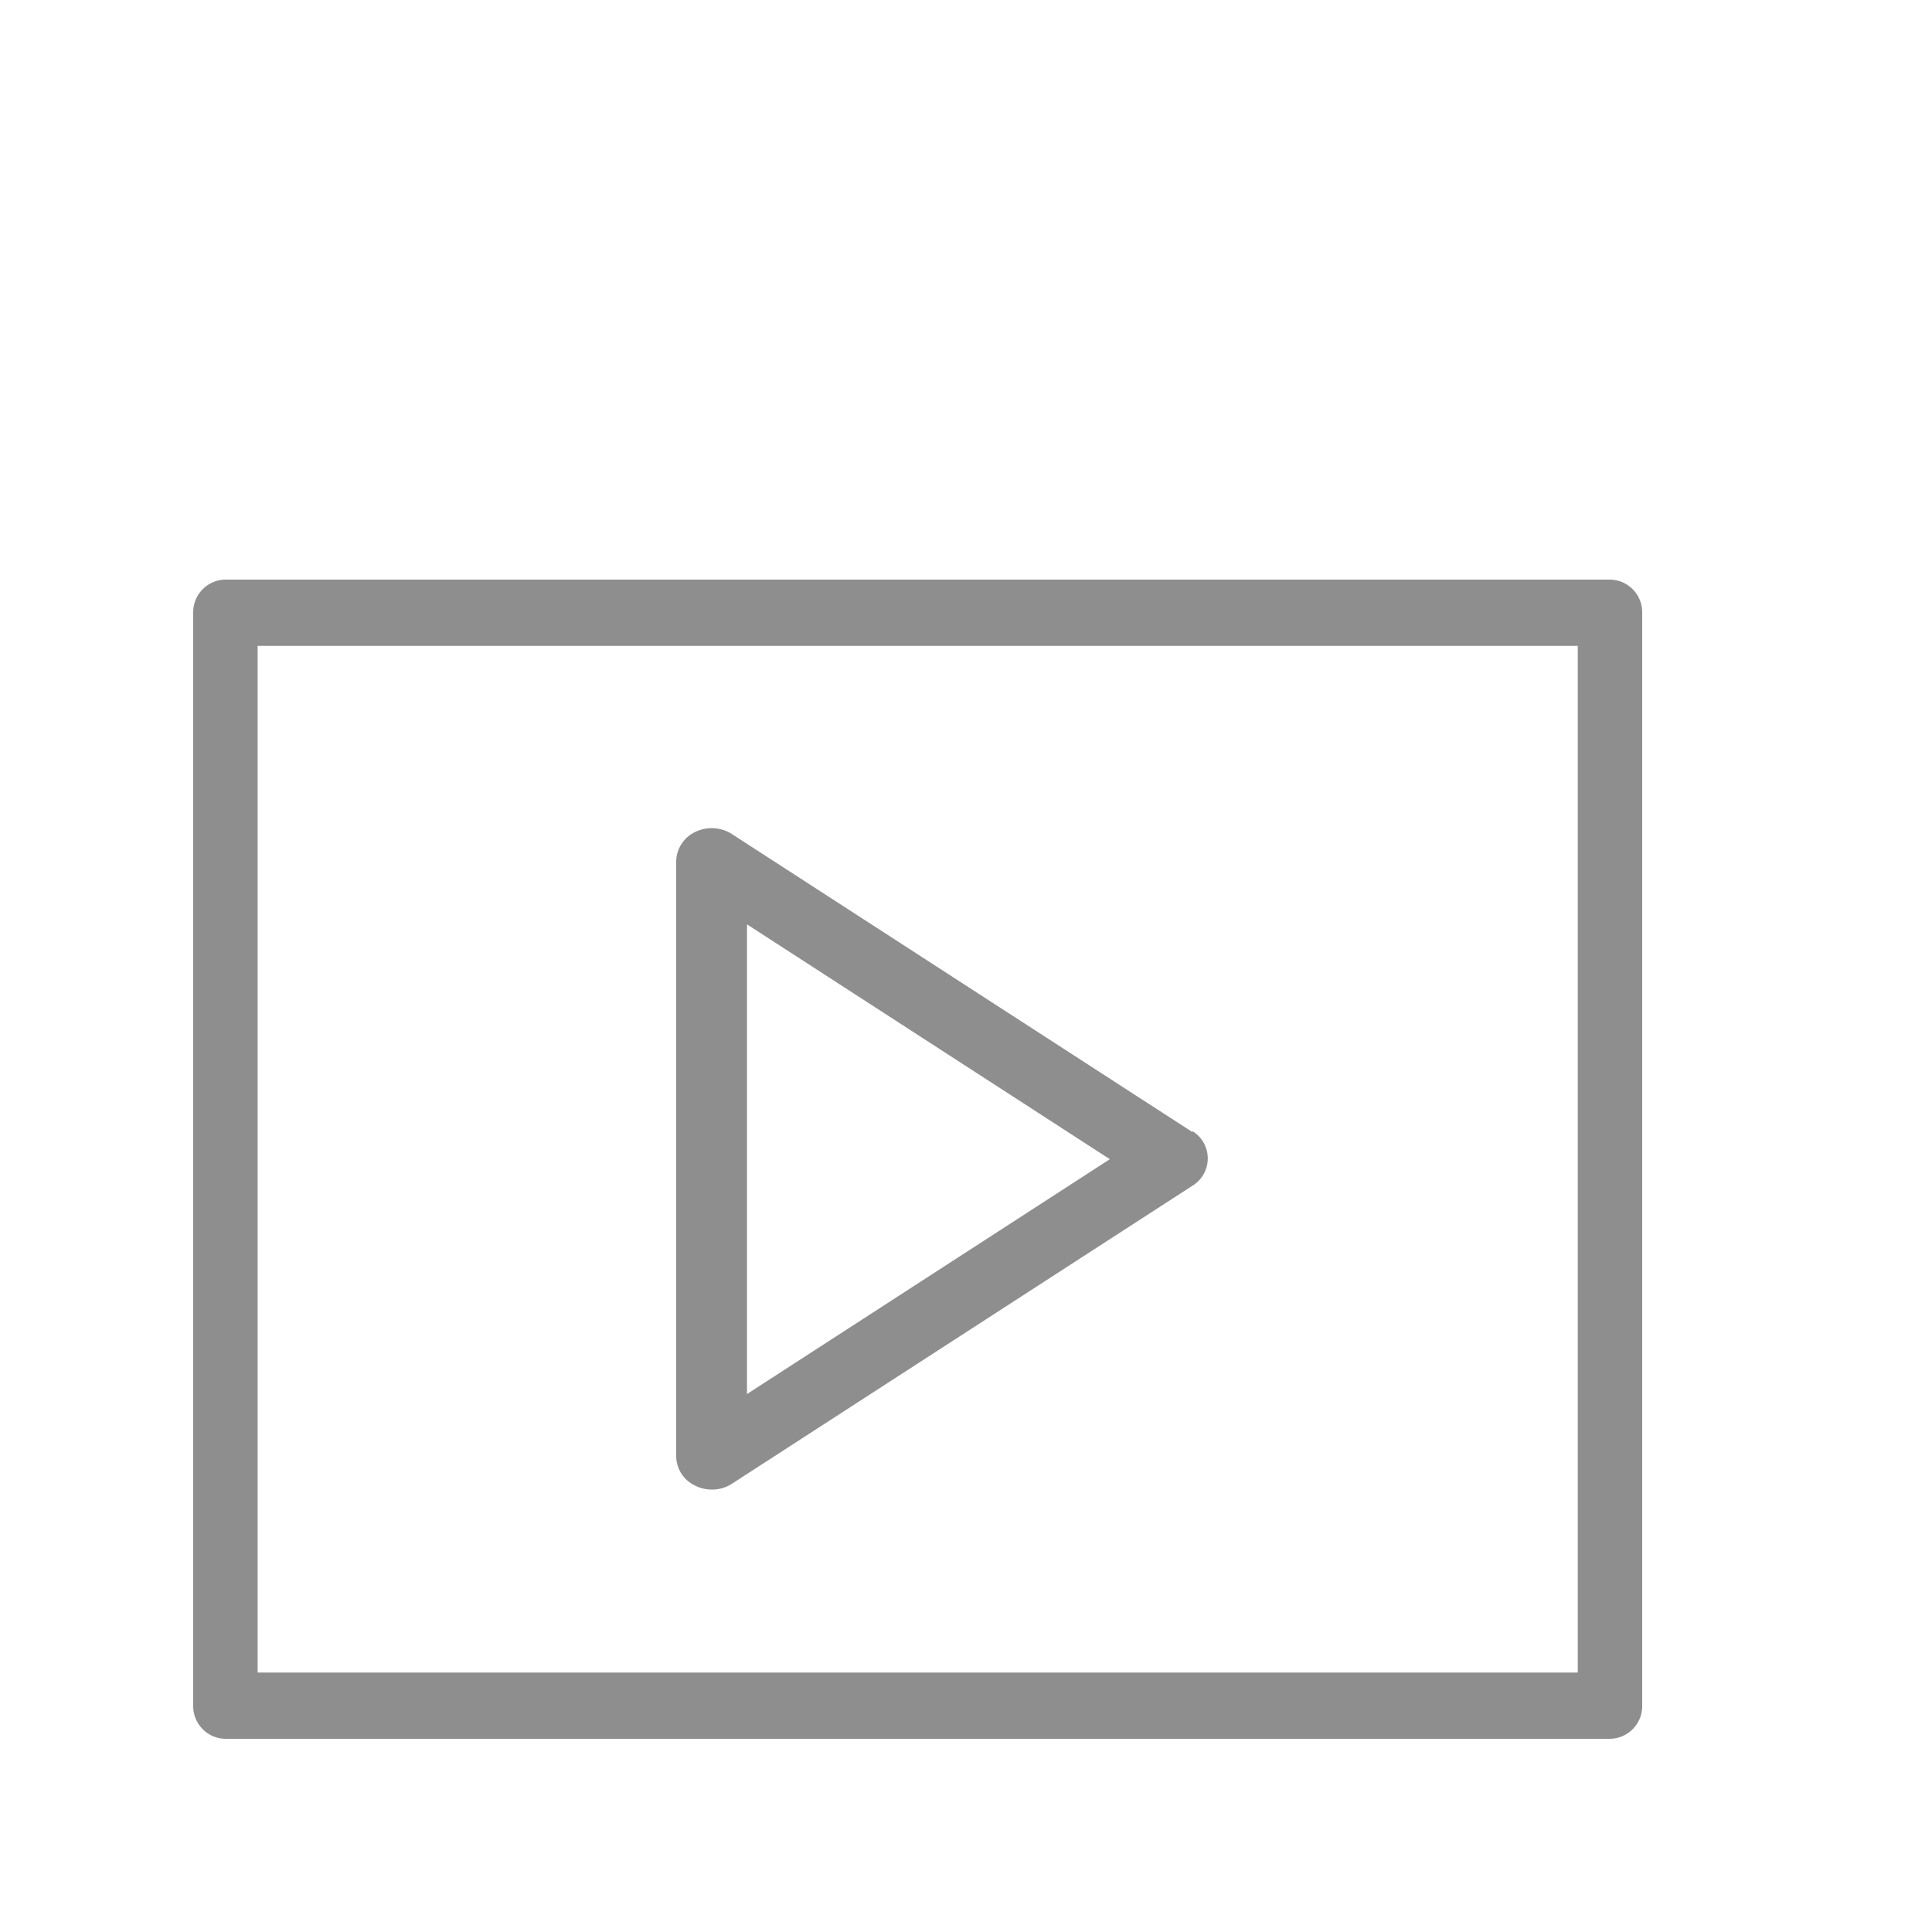 <svg xmlns="http://www.w3.org/2000/svg" viewBox="0 0 20 20"><defs><style>.cls-1{fill:none;}.cls-2{fill:#8f8e8e;}</style></defs><title>ic_video</title><g id="Layer_2" data-name="Layer 2"><g id="Layer_24" data-name="Layer 24"><rect class="cls-1" width="20" height="20"/><path class="cls-2" d="M12.342,11.718,7.575,8.633A.389.389,0,0,0,7.2,8.611a.343.343,0,0,0-.2.3v6.17a.341.341,0,0,0,.2.3.385.385,0,0,0,.17.039.377.377,0,0,0,.208-.061l4.767-3.085a.331.331,0,0,0,0-.564ZM7.733,14.431V9.569L11.489,12Z"/><path class="cls-2" d="M16.667,6H2.333A.338.338,0,0,0,2,6.343V17.657A.338.338,0,0,0,2.333,18H16.667A.338.338,0,0,0,17,17.657V6.343A.338.338,0,0,0,16.667,6Zm-.334,11.314H2.667V6.686H16.333Z"/></g></g></svg>